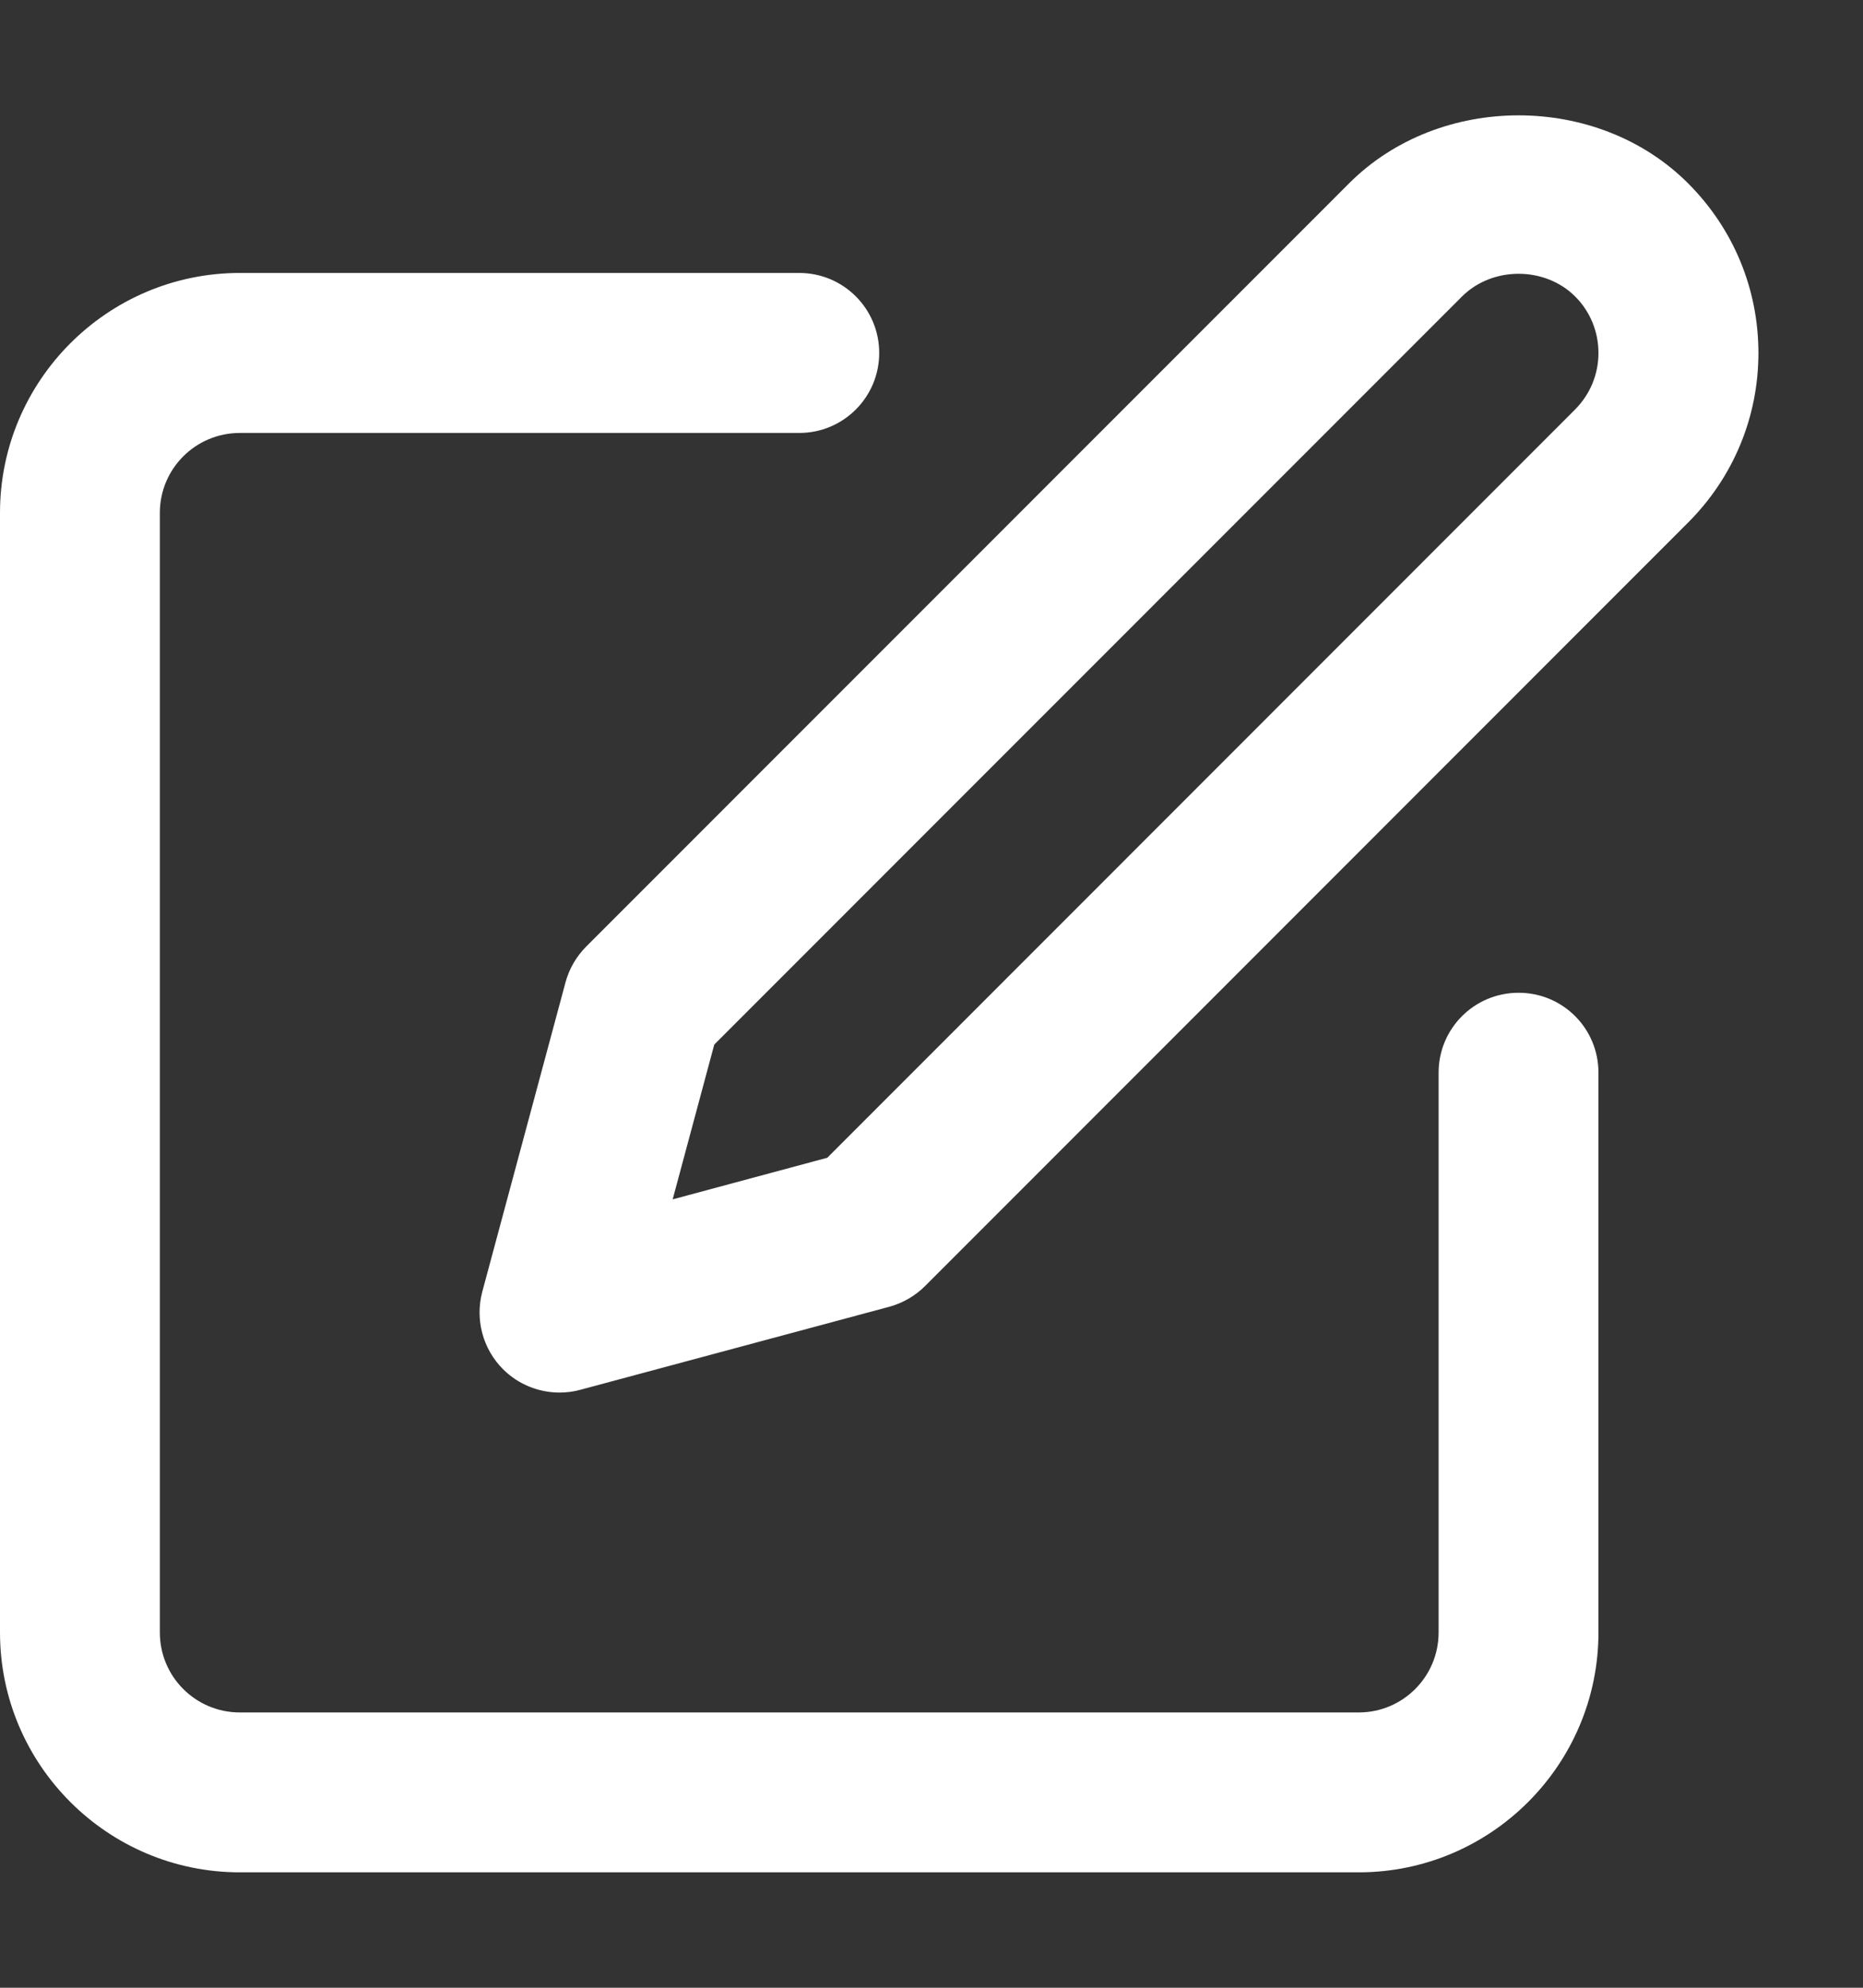 <svg width="15" height="16" viewBox="0 0 15 16" fill="none" xmlns="http://www.w3.org/2000/svg">
<rect x="0" y="0" width="15" height="16" fill="#333333" stroke="none"/>
<path fill-rule="evenodd" clip-rule="evenodd" d="M12.87 2.841C12.87 2.669 12.803 2.507 12.682 2.386C12.438 2.143 12.016 2.143 11.772 2.386L5.751 8.408L5.416 9.654L6.661 9.319L12.682 3.296C12.803 3.174 12.87 3.013 12.87 2.841ZM14.158 2.841C14.158 3.357 13.956 3.842 13.592 4.206L7.449 10.351C7.369 10.431 7.27 10.488 7.162 10.518L4.672 11.187C4.617 11.202 4.561 11.209 4.505 11.209C4.336 11.209 4.172 11.143 4.05 11.021C3.887 10.858 3.824 10.621 3.883 10.398L4.553 7.908C4.582 7.799 4.64 7.7 4.719 7.62L10.862 1.476C11.591 0.746 12.863 0.746 13.592 1.476C13.956 1.84 14.158 2.325 14.158 2.841ZM12.87 8.634V13.14C12.87 14.205 12.004 15.071 10.94 15.071H1.931C0.866 15.071 0 14.205 0 13.14V4.128C0 3.064 0.866 2.197 1.931 2.197H6.435C6.791 2.197 7.079 2.485 7.079 2.841C7.079 3.197 6.791 3.485 6.435 3.485H1.931C1.575 3.485 1.287 3.773 1.287 4.128V13.14C1.287 13.496 1.575 13.784 1.931 13.784H10.94C11.295 13.784 11.583 13.496 11.583 13.14V8.634C11.583 8.278 11.871 7.991 12.227 7.991C12.583 7.991 12.87 8.278 12.87 8.634Z" fill="white" style="fill:white;fill:white;fill-opacity:1;"/>
</svg>

